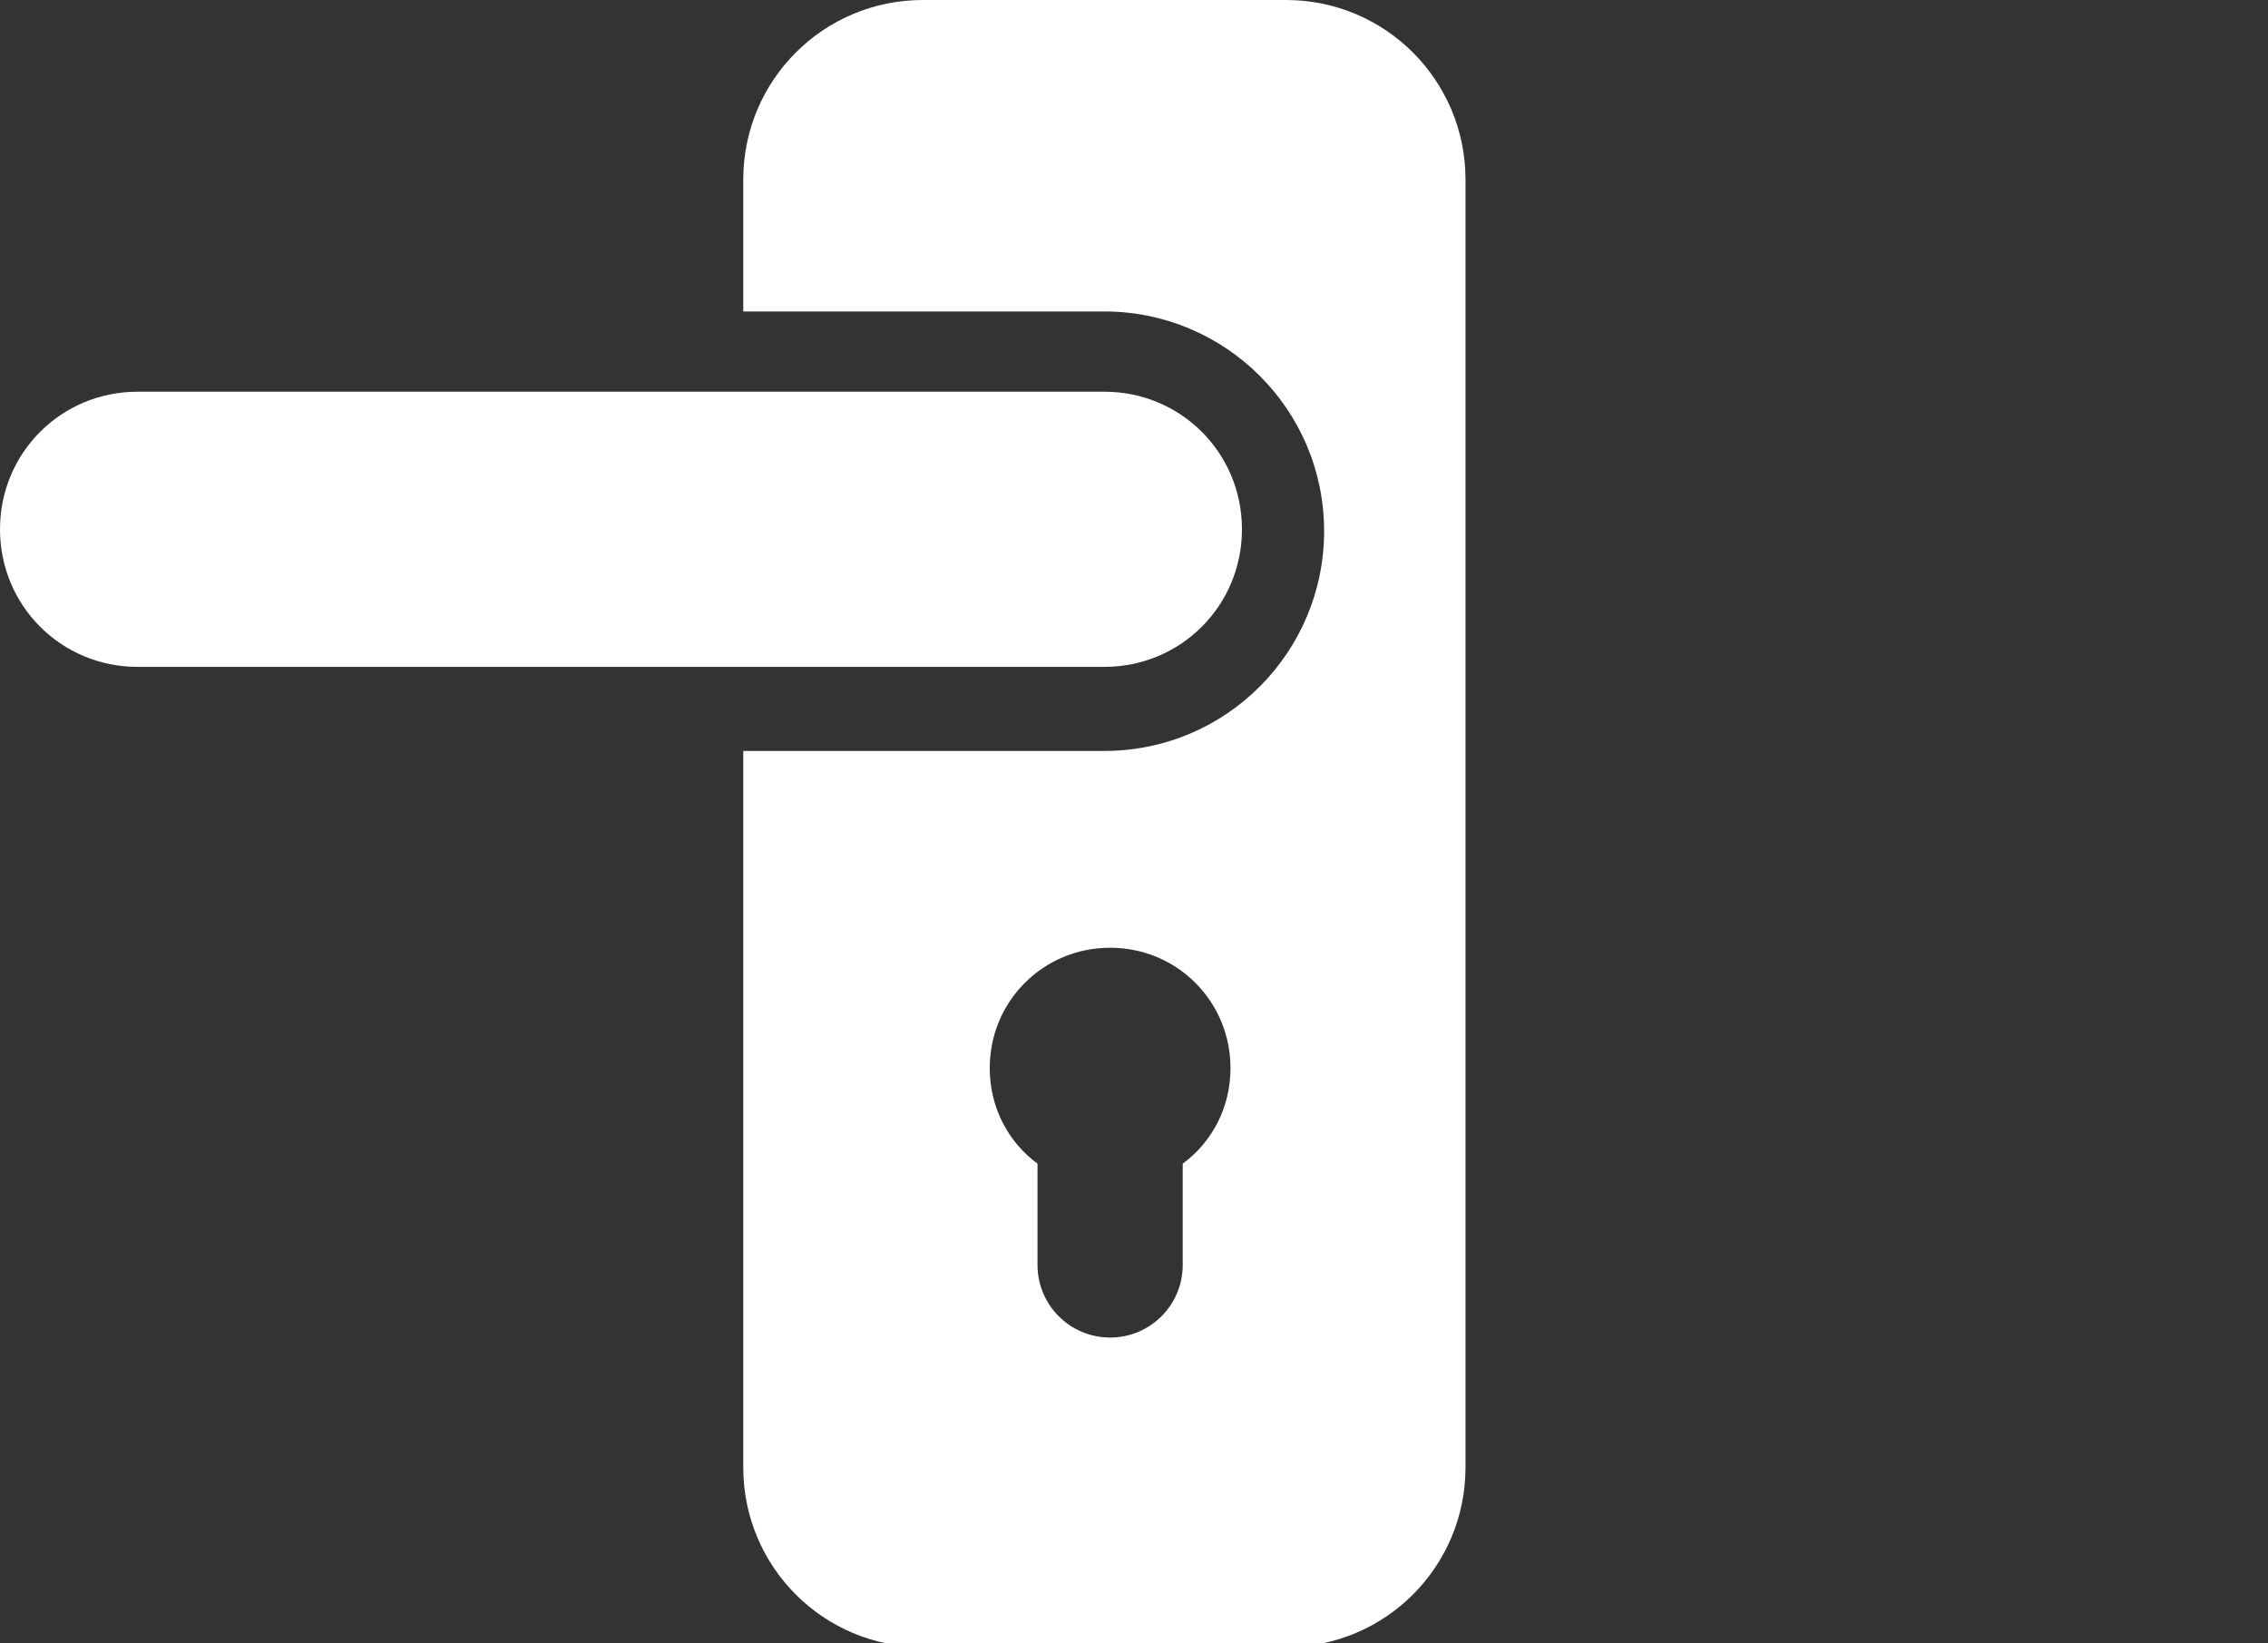 <?xml version="1.0" encoding="utf-8"?>
<!-- Generator: Adobe Illustrator 19.0.1, SVG Export Plug-In . SVG Version: 6.00 Build 0)  -->
<!DOCTYPE svg PUBLIC "-//W3C//DTD SVG 1.1//EN" "http://www.w3.org/Graphics/SVG/1.1/DTD/svg11.dtd">
<svg version="1.1" id="Warstwa_1" xmlns="http://www.w3.org/2000/svg" xmlns:xlink="http://www.w3.org/1999/xlink" x="0px" y="0px"
	 viewBox="0 0 118.7 86" enable-background="new 0 0 118.7 86" xml:space="preserve">
<rect x="0" y="0" width="118.7" height="86" fill="#333333" stroke="none"/>
<g>
	<path fill="#FFFFFF" d="M67.3,0h-19c-5.2,0-9.4,4.2-9.4,9.4v6.9h18.9c6.3,0,11.5,5.1,11.5,11.5c0,6.3-5.1,11.5-11.5,11.5H38.9v37.5
		c0,5.2,4.2,9.4,9.4,9.4h19c5.2,0,9.4-4.2,9.4-9.4V9.4C76.7,4.2,72.5,0,67.3,0L67.3,0z M61.9,60.9v5.3c0,2.1-1.7,3.8-3.8,3.8
		c-2.1,0-3.8-1.7-3.8-3.8v-5.3c-1.5-1.1-2.5-2.9-2.5-5c0-3.5,2.8-6.3,6.3-6.3c3.5,0,6.3,2.8,6.3,6.3C64.4,58,63.4,59.8,61.9,60.9
		L61.9,60.9z M61.9,60.9"/>
	<path fill="#FFFFFF" d="M65,27.7c0-4-3.2-7.2-7.2-7.2H7.2c-4,0-7.2,3.2-7.2,7.2c0,4,3.2,7.2,7.2,7.2h50.6
		C61.8,34.9,65,31.7,65,27.7L65,27.7z M65,27.7"/>
</g>
</svg>
